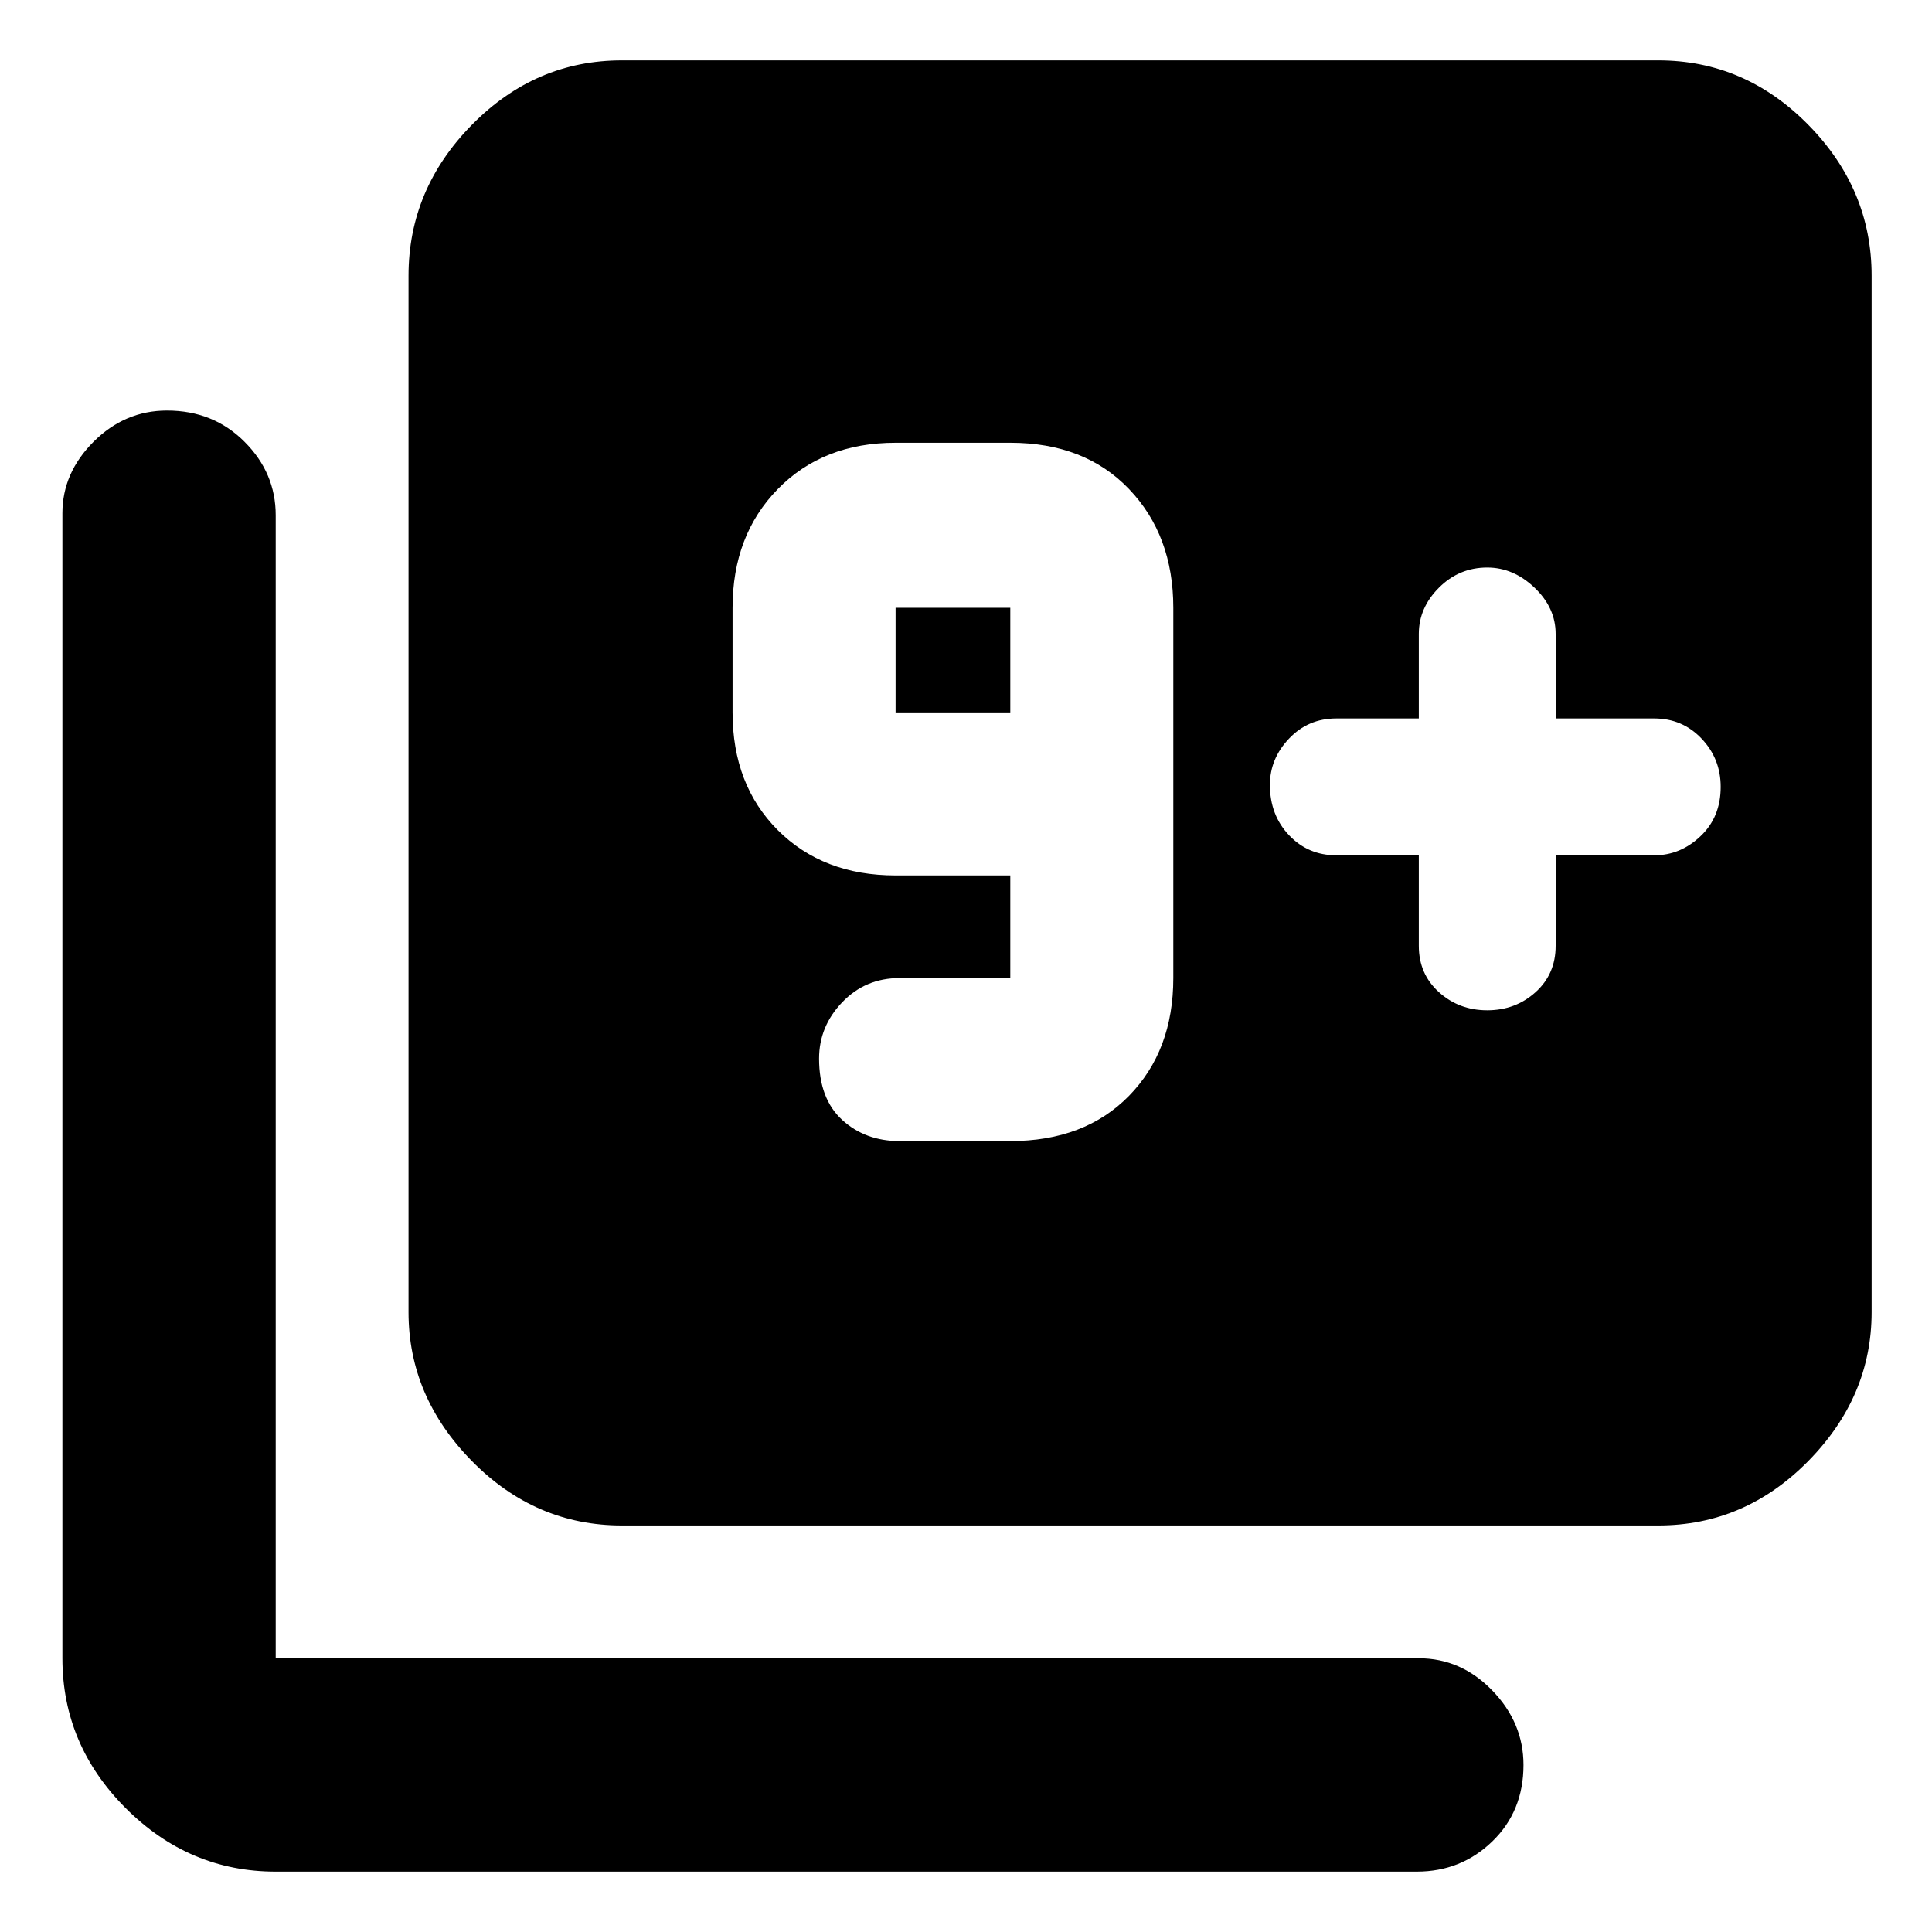 <svg xmlns="http://www.w3.org/2000/svg" height="40" width="40"><path d="M18.625 23.625H20.917Q22.458 23.625 23.375 22.688Q24.292 21.75 24.292 20.25V12.583Q24.292 11.083 23.375 10.125Q22.458 9.167 20.917 9.167H18.542Q17.042 9.167 16.104 10.125Q15.167 11.083 15.167 12.583V14.75Q15.167 16.25 16.104 17.188Q17.042 18.125 18.542 18.125H20.917V20.25Q20.917 20.25 20.917 20.25Q20.917 20.25 20.917 20.25H18.625Q17.917 20.25 17.438 20.75Q16.958 21.25 16.958 21.917Q16.958 22.75 17.438 23.188Q17.917 23.625 18.625 23.625ZM20.917 14.75H18.542Q18.542 14.75 18.542 14.75Q18.542 14.75 18.542 14.75V12.583Q18.542 12.583 18.542 12.583Q18.542 12.583 18.542 12.583H20.917Q20.917 12.583 20.917 12.583Q20.917 12.583 20.917 12.583ZM29.375 17.708V19.583Q29.375 20.167 29.792 20.542Q30.208 20.917 30.792 20.917Q31.375 20.917 31.792 20.542Q32.208 20.167 32.208 19.583V17.708H34.25Q34.792 17.708 35.208 17.312Q35.625 16.917 35.625 16.292Q35.625 15.708 35.229 15.292Q34.833 14.875 34.25 14.875H32.208V13.125Q32.208 12.583 31.771 12.167Q31.333 11.75 30.792 11.75Q30.208 11.75 29.792 12.167Q29.375 12.583 29.375 13.125V14.875H27.667Q27.083 14.875 26.688 15.292Q26.292 15.708 26.292 16.25Q26.292 16.875 26.688 17.292Q27.083 17.708 27.667 17.708ZM12.875 31.583Q11.083 31.583 9.771 30.25Q8.458 28.917 8.458 27.167V5.708Q8.458 3.917 9.771 2.583Q11.083 1.25 12.875 1.25H34.333Q36.125 1.25 37.438 2.583Q38.75 3.917 38.75 5.708V27.167Q38.75 28.917 37.438 30.25Q36.125 31.583 34.333 31.583ZM5.708 38.75Q3.917 38.75 2.604 37.438Q1.292 36.125 1.292 34.333V10.625Q1.292 9.792 1.937 9.146Q2.583 8.5 3.458 8.5Q4.417 8.5 5.062 9.146Q5.708 9.792 5.708 10.667V34.333Q5.708 34.333 5.708 34.333Q5.708 34.333 5.708 34.333H29.375Q30.25 34.333 30.896 35Q31.542 35.667 31.542 36.542Q31.542 37.5 30.896 38.125Q30.25 38.75 29.333 38.75Z"/></svg>